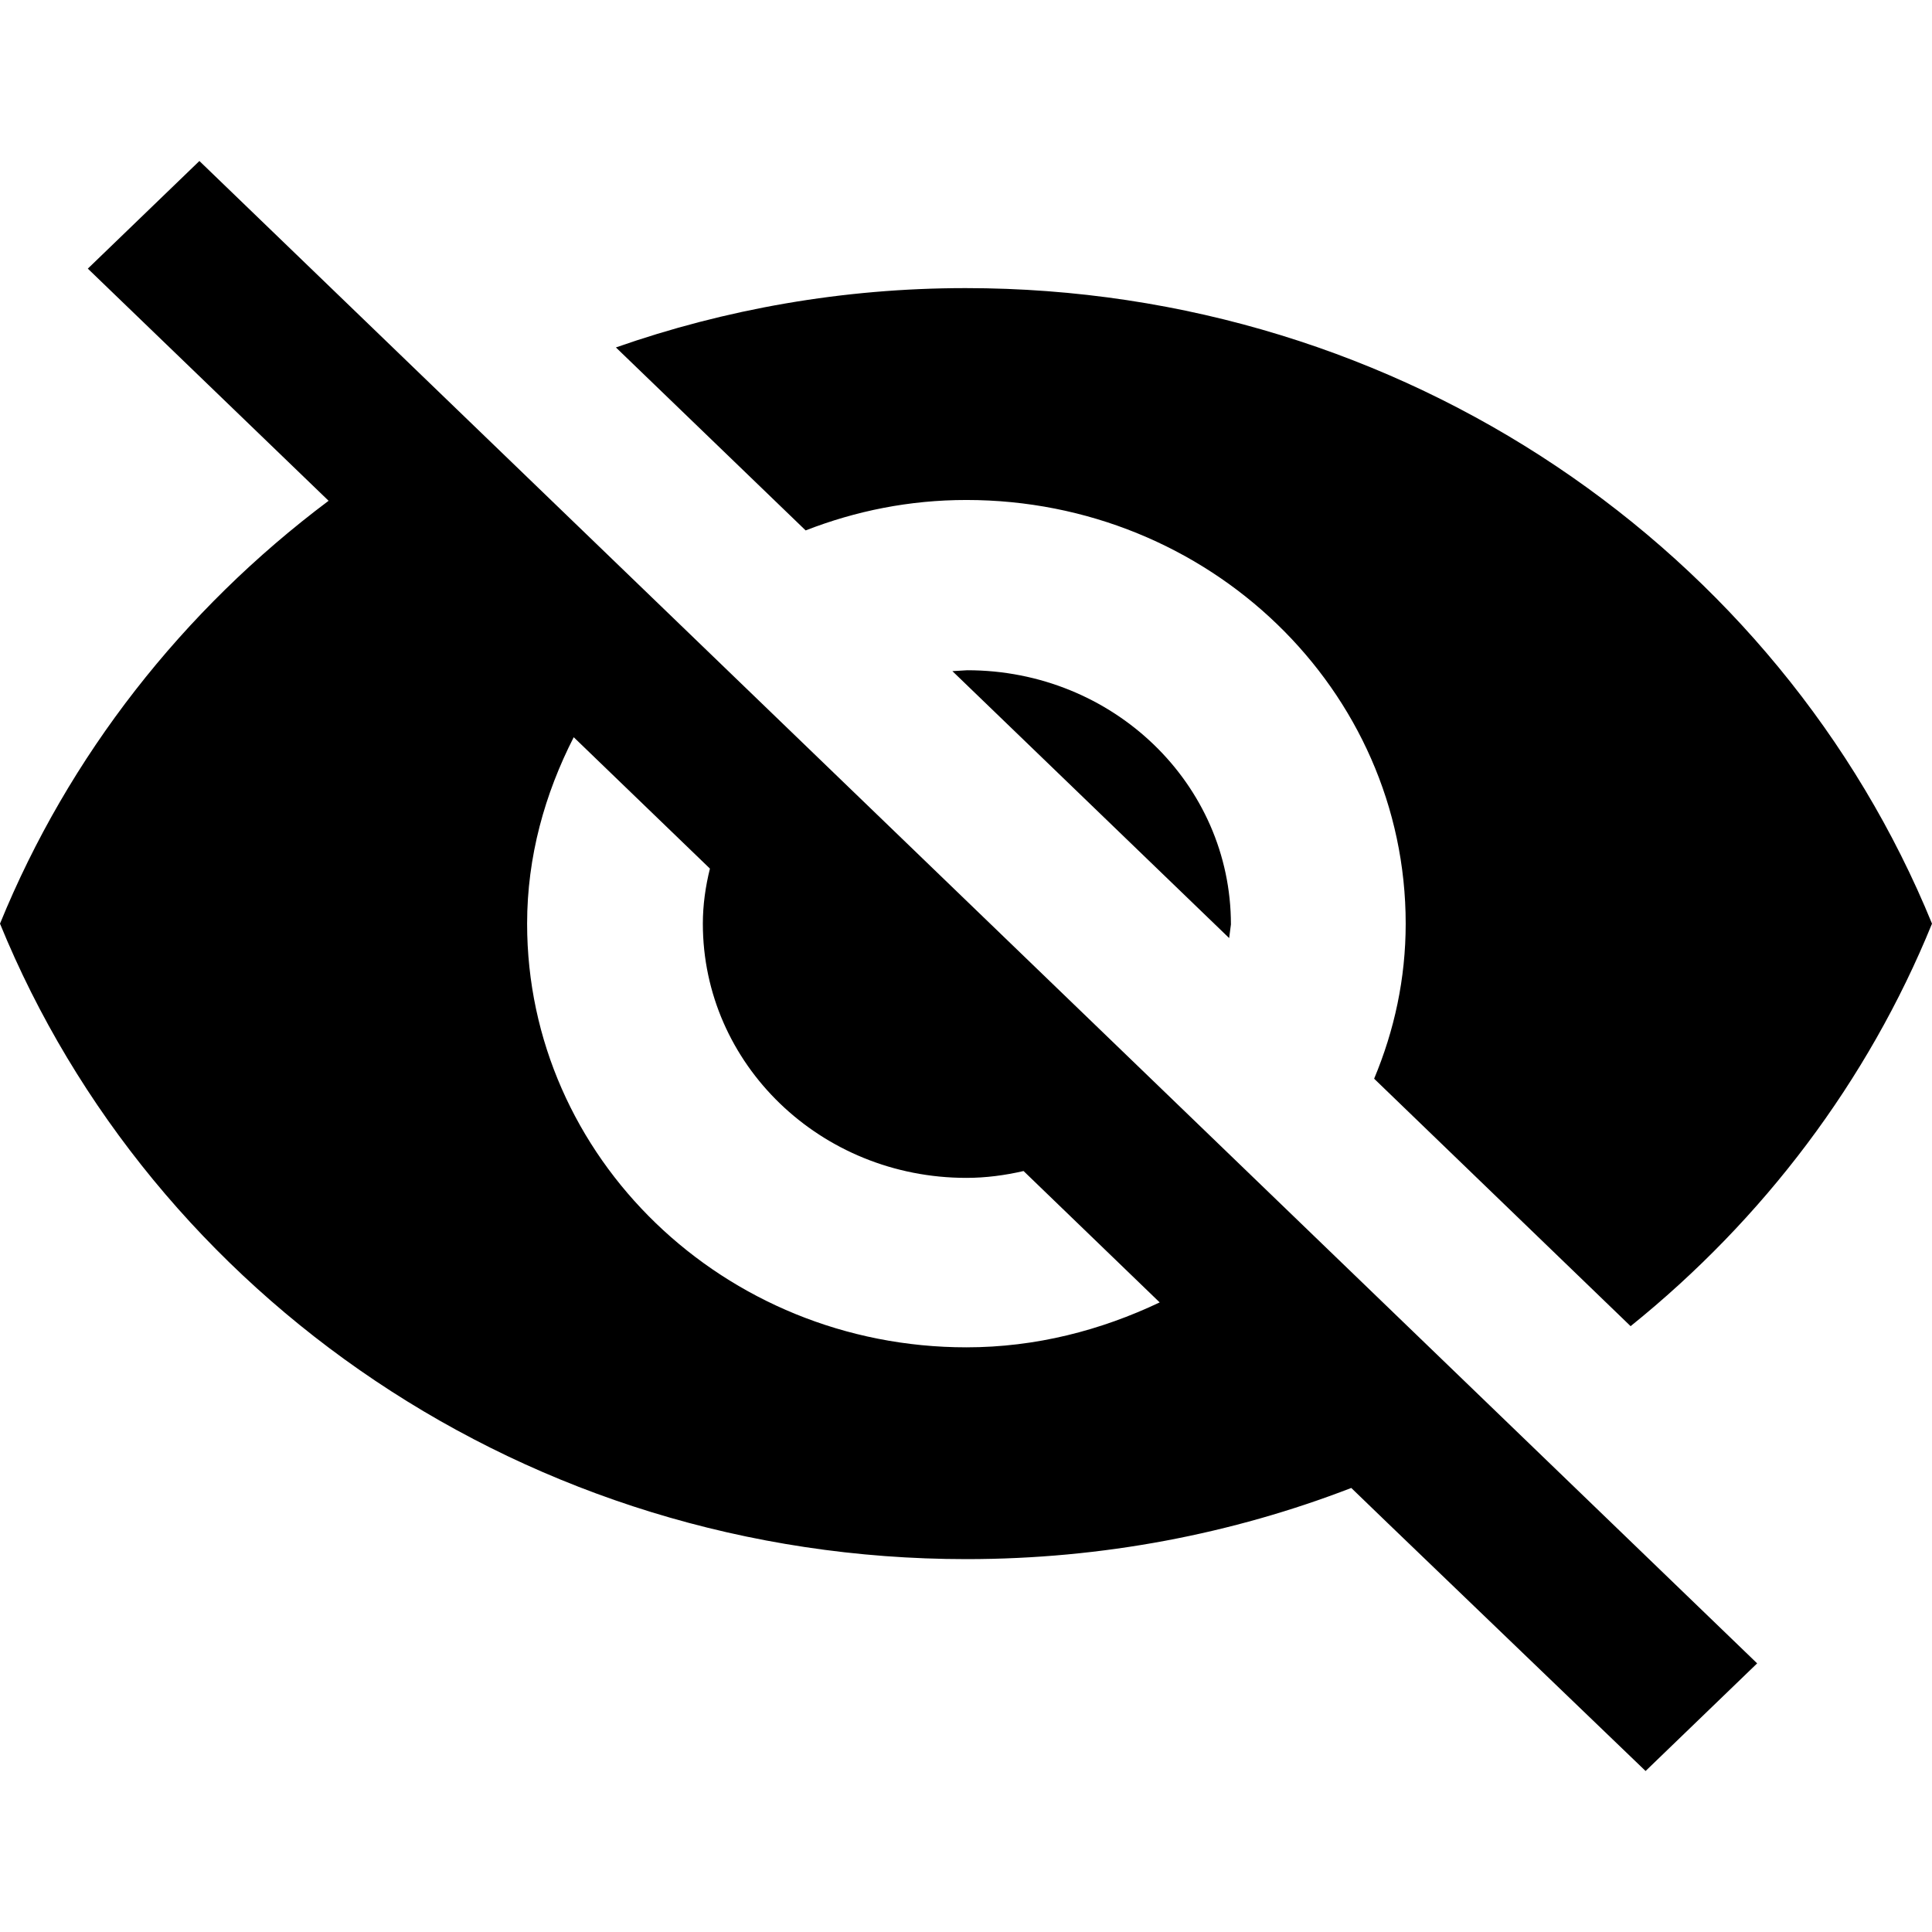 <svg viewBox="0 0 24 24" fill="none" xmlns="http://www.w3.org/2000/svg">
<path d="M12.005 6.211C15.018 6.211 17.462 8.568 17.462 11.474C17.462 12.158 17.321 12.8 17.07 13.4L20.256 16.474C21.904 15.147 23.203 13.432 24 11.474C22.112 6.853 17.452 3.579 11.995 3.579C10.467 3.579 9.004 3.842 7.651 4.316L10.008 6.589C10.63 6.347 11.296 6.211 12.005 6.211ZM1.091 3.337L3.58 5.737L4.082 6.221C2.27 7.579 0.851 9.389 0 11.474C1.888 16.095 6.548 19.368 12.005 19.368C13.697 19.368 15.312 19.053 16.786 18.484L17.244 18.926L20.442 22L21.828 20.663L2.477 2L1.091 3.337ZM7.127 9.158L8.819 10.79C8.764 11.011 8.731 11.242 8.731 11.474C8.731 13.221 10.194 14.632 12.005 14.632C12.246 14.632 12.486 14.6 12.715 14.547L14.406 16.179C13.675 16.526 12.868 16.737 12.005 16.737C8.993 16.737 6.548 14.379 6.548 11.474C6.548 10.642 6.767 9.863 7.127 9.158ZM11.831 8.337L15.269 11.653L15.291 11.484C15.291 9.737 13.828 8.326 12.016 8.326L11.831 8.337Z" fill="currentColor"/>
</svg>
